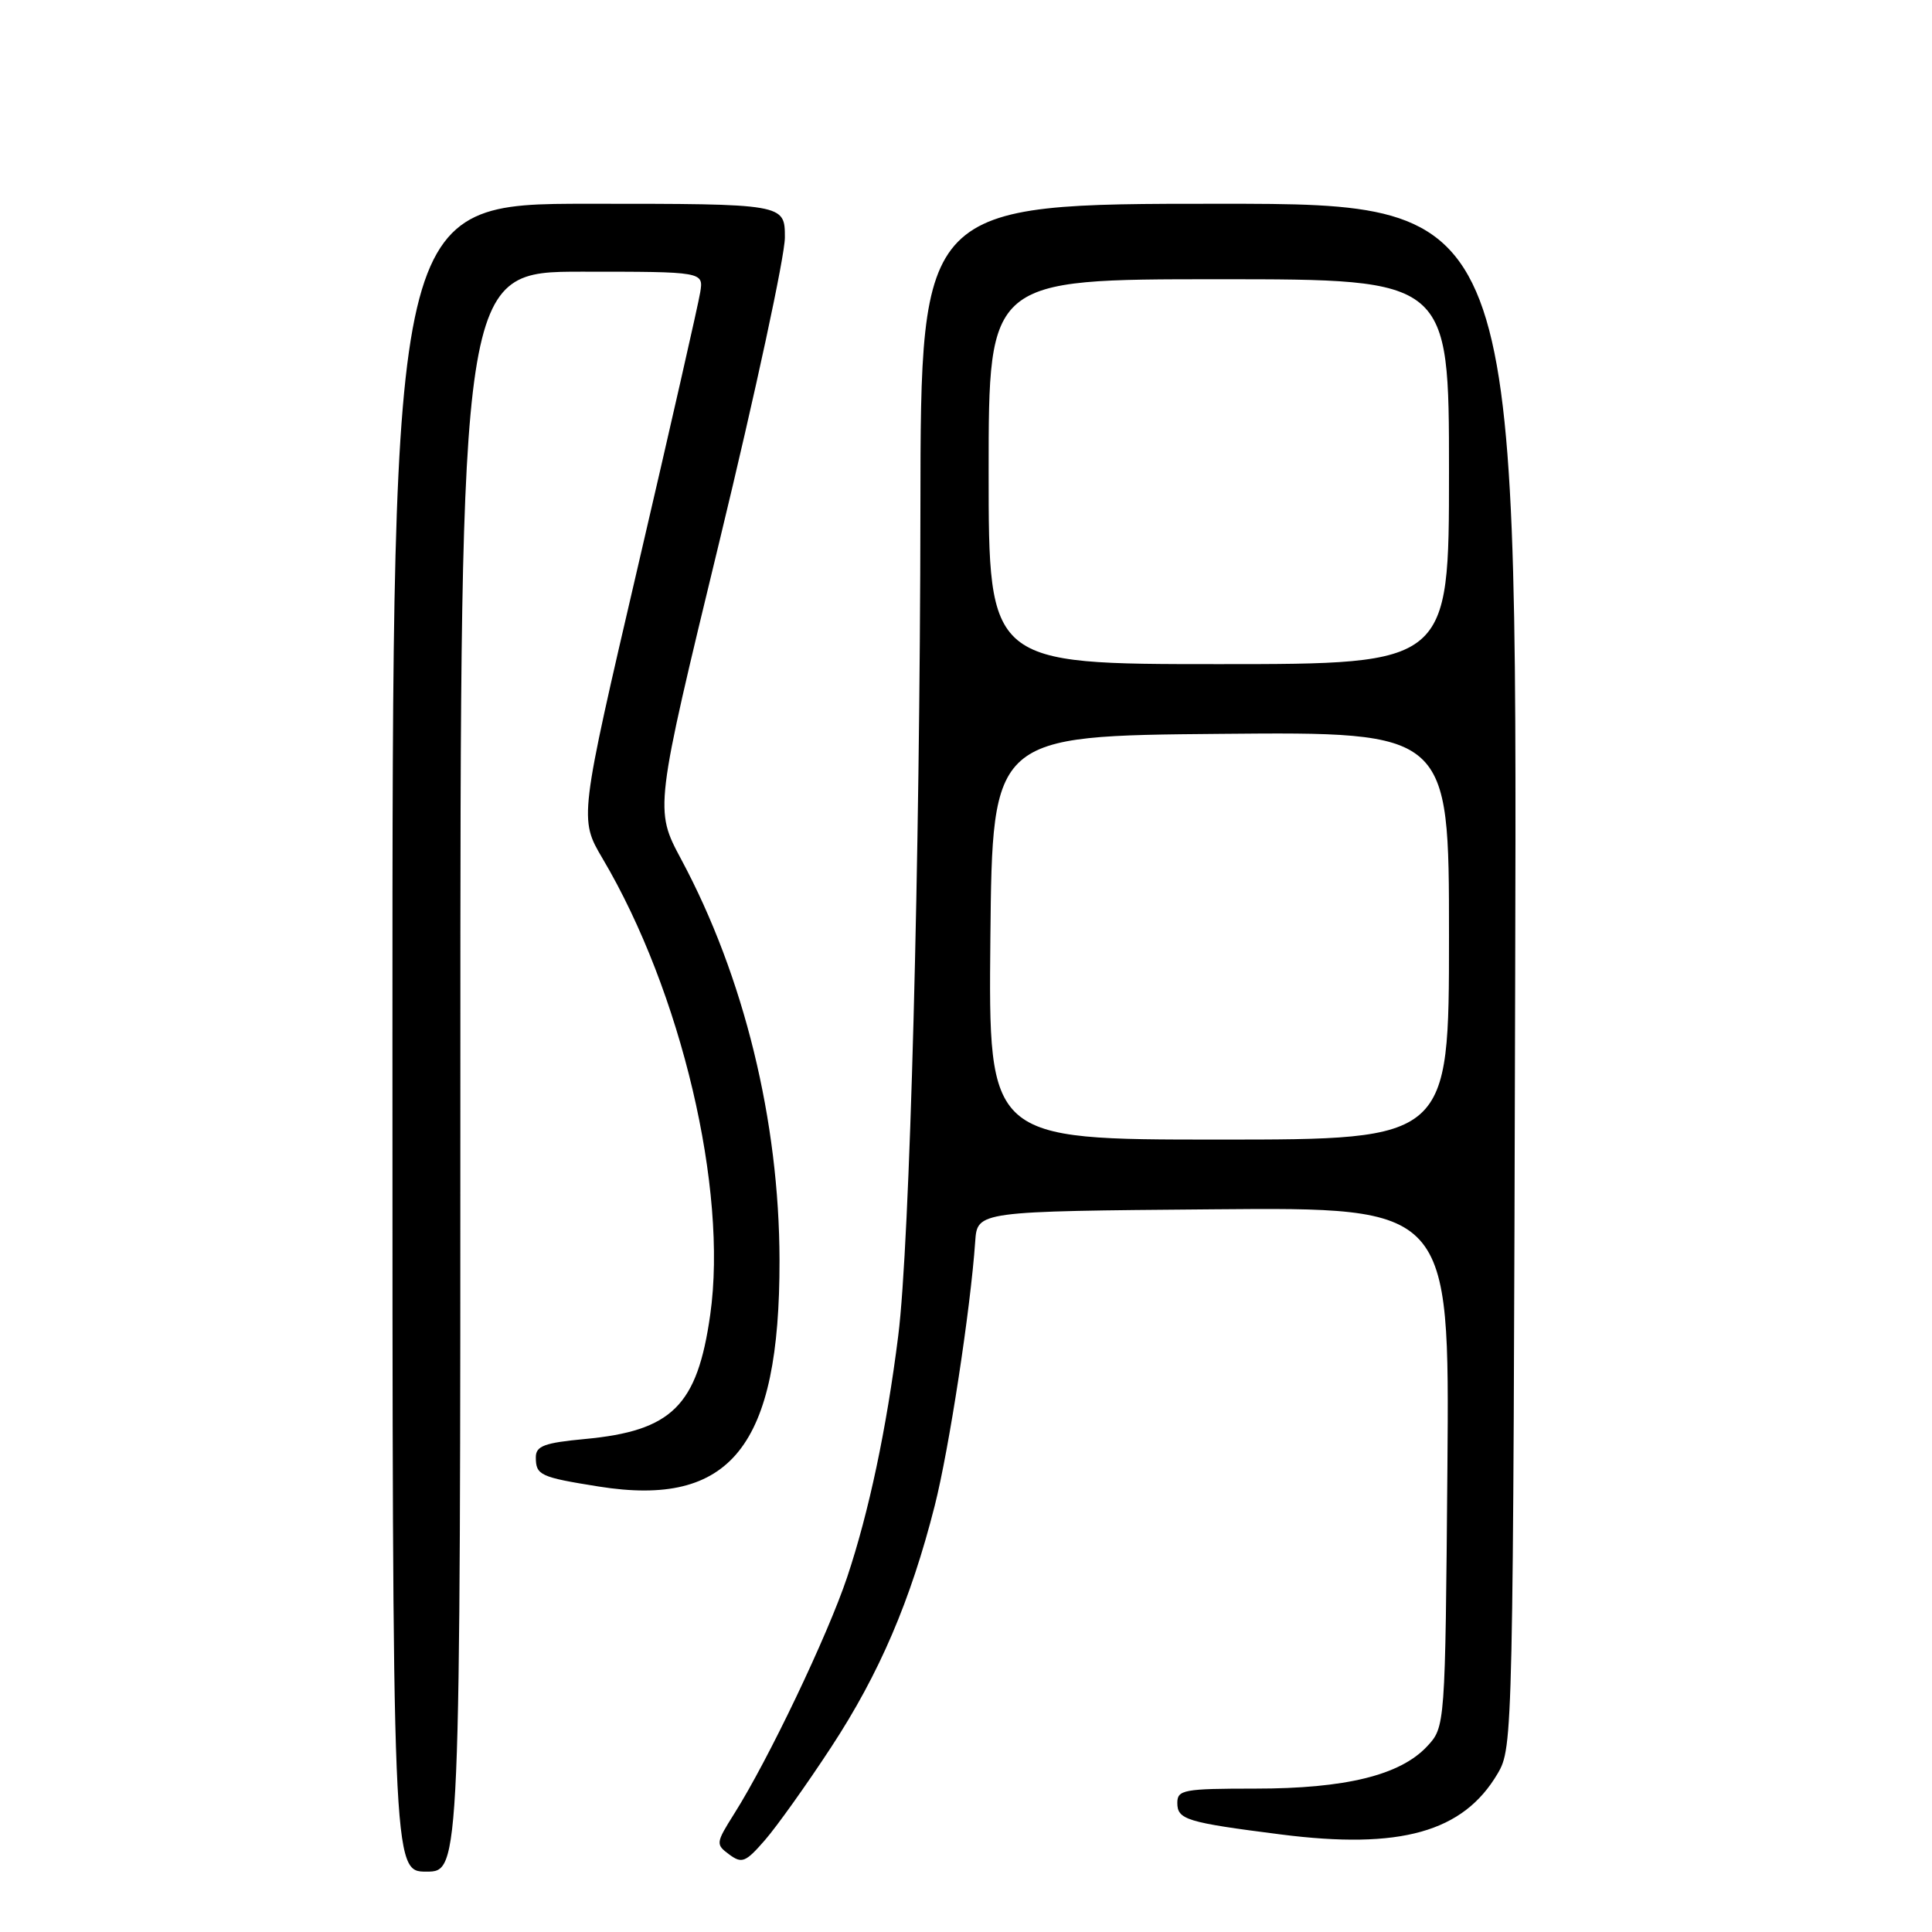 <?xml version="1.0" encoding="UTF-8" standalone="no"?>
<!DOCTYPE svg PUBLIC "-//W3C//DTD SVG 1.1//EN" "http://www.w3.org/Graphics/SVG/1.1/DTD/svg11.dtd" >
<svg xmlns="http://www.w3.org/2000/svg" xmlns:xlink="http://www.w3.org/1999/xlink" version="1.1" viewBox="0 0 256 256">
 <g >
 <path fill="currentColor"
d=" M 61.00 142.00 C 61.00 36.00 61.00 36.00 77.11 36.00 C 93.23 36.00 93.23 36.00 92.78 38.75 C 92.54 40.26 88.83 56.57 84.54 75.00 C 76.74 108.50 76.74 108.50 79.85 113.77 C 90.27 131.38 96.46 157.61 94.11 174.20 C 92.40 186.29 89.05 189.60 77.47 190.68 C 72.14 191.18 71.00 191.60 71.00 193.09 C 71.00 195.47 71.55 195.73 79.32 196.97 C 96.85 199.77 103.33 191.66 103.29 167.00 C 103.26 148.50 98.58 129.39 90.27 113.88 C 86.72 107.25 86.72 107.25 95.36 71.60 C 100.11 51.99 104.00 33.93 104.00 31.47 C 104.00 27.00 104.00 27.00 78.00 27.00 C 52.00 27.00 52.00 27.00 52.00 137.50 C 52.00 248.00 52.00 248.00 56.50 248.00 C 61.00 248.00 61.00 248.00 61.00 142.00 Z  M 110.14 231.50 C 116.52 221.77 120.66 212.11 123.86 199.50 C 125.76 192.00 128.60 173.48 129.22 164.50 C 129.50 160.50 129.50 160.50 160.79 160.24 C 192.07 159.97 192.07 159.97 191.79 194.41 C 191.50 228.84 191.50 228.84 189.06 231.44 C 185.49 235.23 178.27 237.00 166.32 237.00 C 156.86 237.00 156.00 237.16 156.00 238.89 C 156.00 241.11 157.21 241.48 169.69 243.07 C 185.56 245.10 193.89 242.76 198.45 235.00 C 200.48 231.54 200.50 230.35 200.77 129.25 C 201.04 27.00 201.04 27.00 161.52 27.00 C 122.00 27.00 122.00 27.00 121.96 67.25 C 121.91 114.15 120.56 164.86 119.02 177.00 C 117.47 189.35 115.13 200.37 112.26 208.96 C 109.68 216.68 101.81 233.18 97.28 240.34 C 94.84 244.22 94.82 244.39 96.63 245.73 C 98.31 246.97 98.80 246.77 101.37 243.81 C 102.95 241.99 106.90 236.45 110.14 231.50 Z  M 131.23 124.25 C 131.50 97.50 131.50 97.50 161.75 97.24 C 192.00 96.97 192.00 96.97 192.00 123.99 C 192.00 151.00 192.00 151.00 161.48 151.00 C 130.97 151.00 130.97 151.00 131.23 124.25 Z  M 131.00 62.50 C 131.00 37.00 131.00 37.00 161.50 37.00 C 192.00 37.00 192.00 37.00 192.00 62.50 C 192.00 88.00 192.00 88.00 161.50 88.00 C 131.00 88.00 131.00 88.00 131.00 62.50 Z "/>
</g>
</svg>